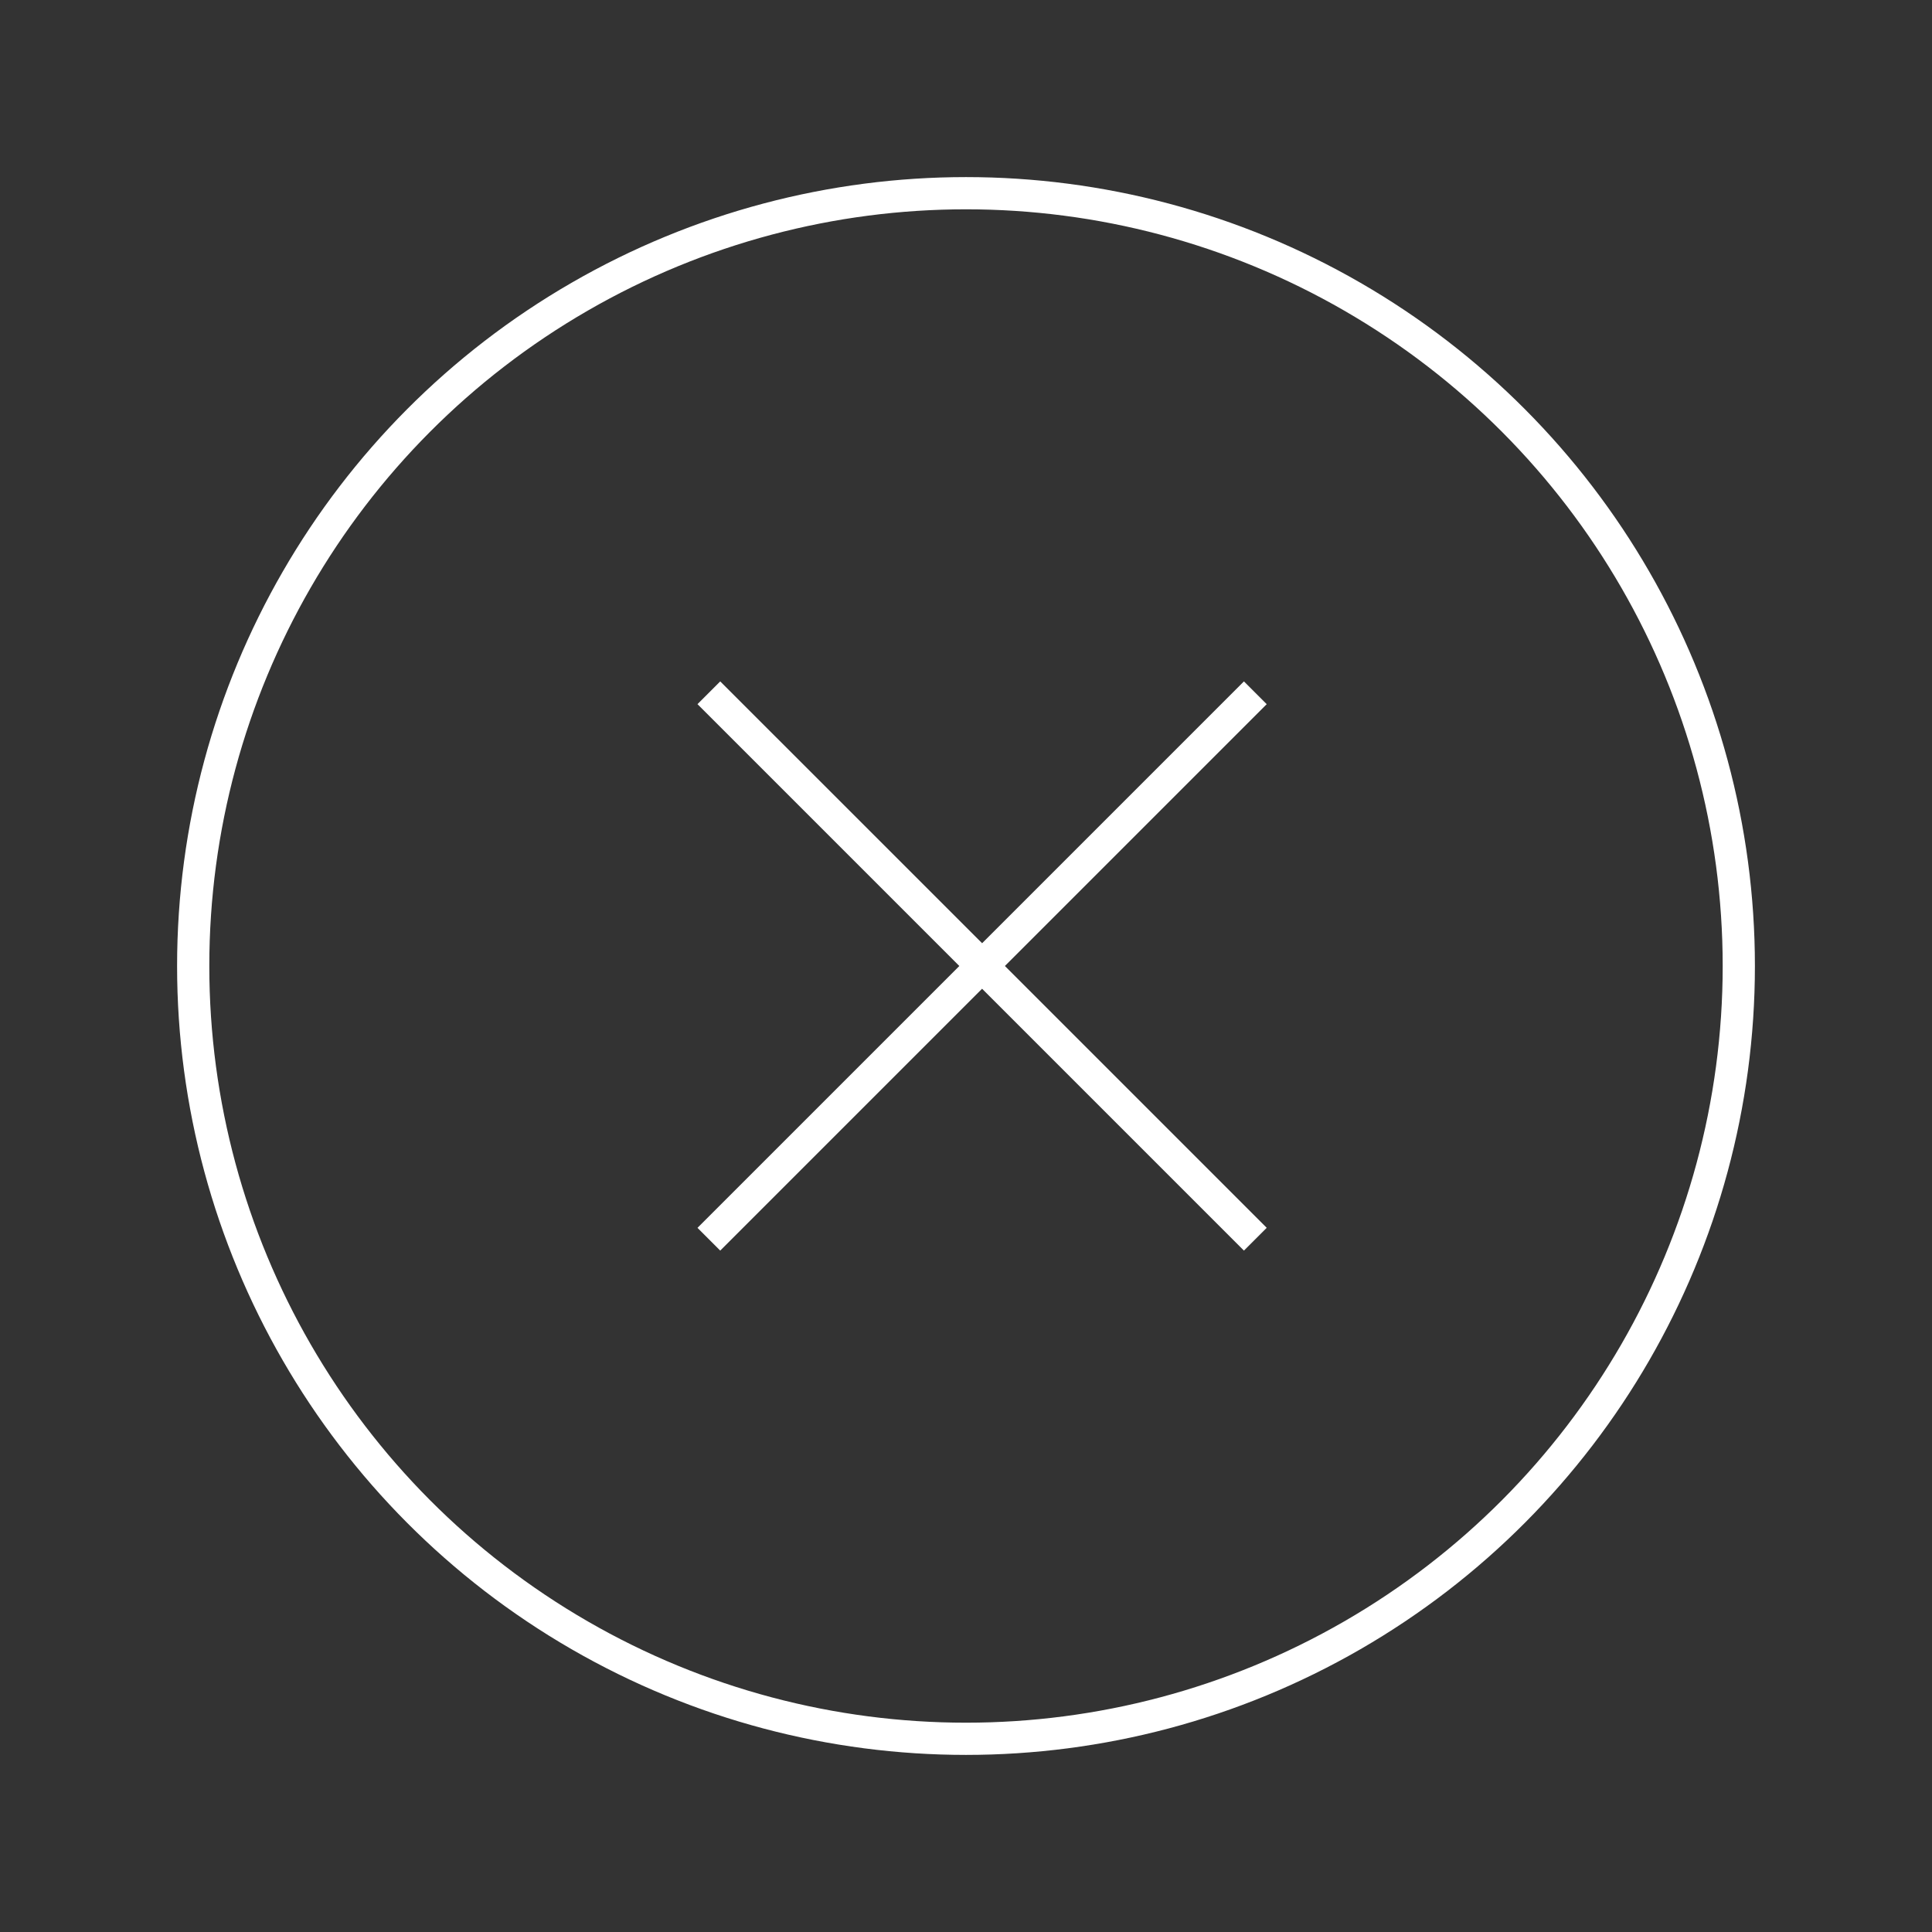 <svg xmlns="http://www.w3.org/2000/svg" width="40" height="40" viewBox="0 0 40 40">
    <rect x="0" y="0" width="40" height="40" fill="#333333" stroke="none"/>
    <g fill="none" fill-rule="evenodd">
        <g>
            <g transform="translate(-264 -44) translate(264 44)">
                <path d="M0 0H40V40H0z"/>
                <circle cx="20" cy="20" r="16" stroke="#FFF" stroke-width=".667"/>
                <path fill="#FFF" d="M20.667 12v7.666h7.666v.667h-7.667V28H20v-7.667h-7.667v-.666L20 19.666 20 12h.667z" transform="rotate(45 20.333 20)"/>
            </g>
        </g>
    </g>
</svg>
